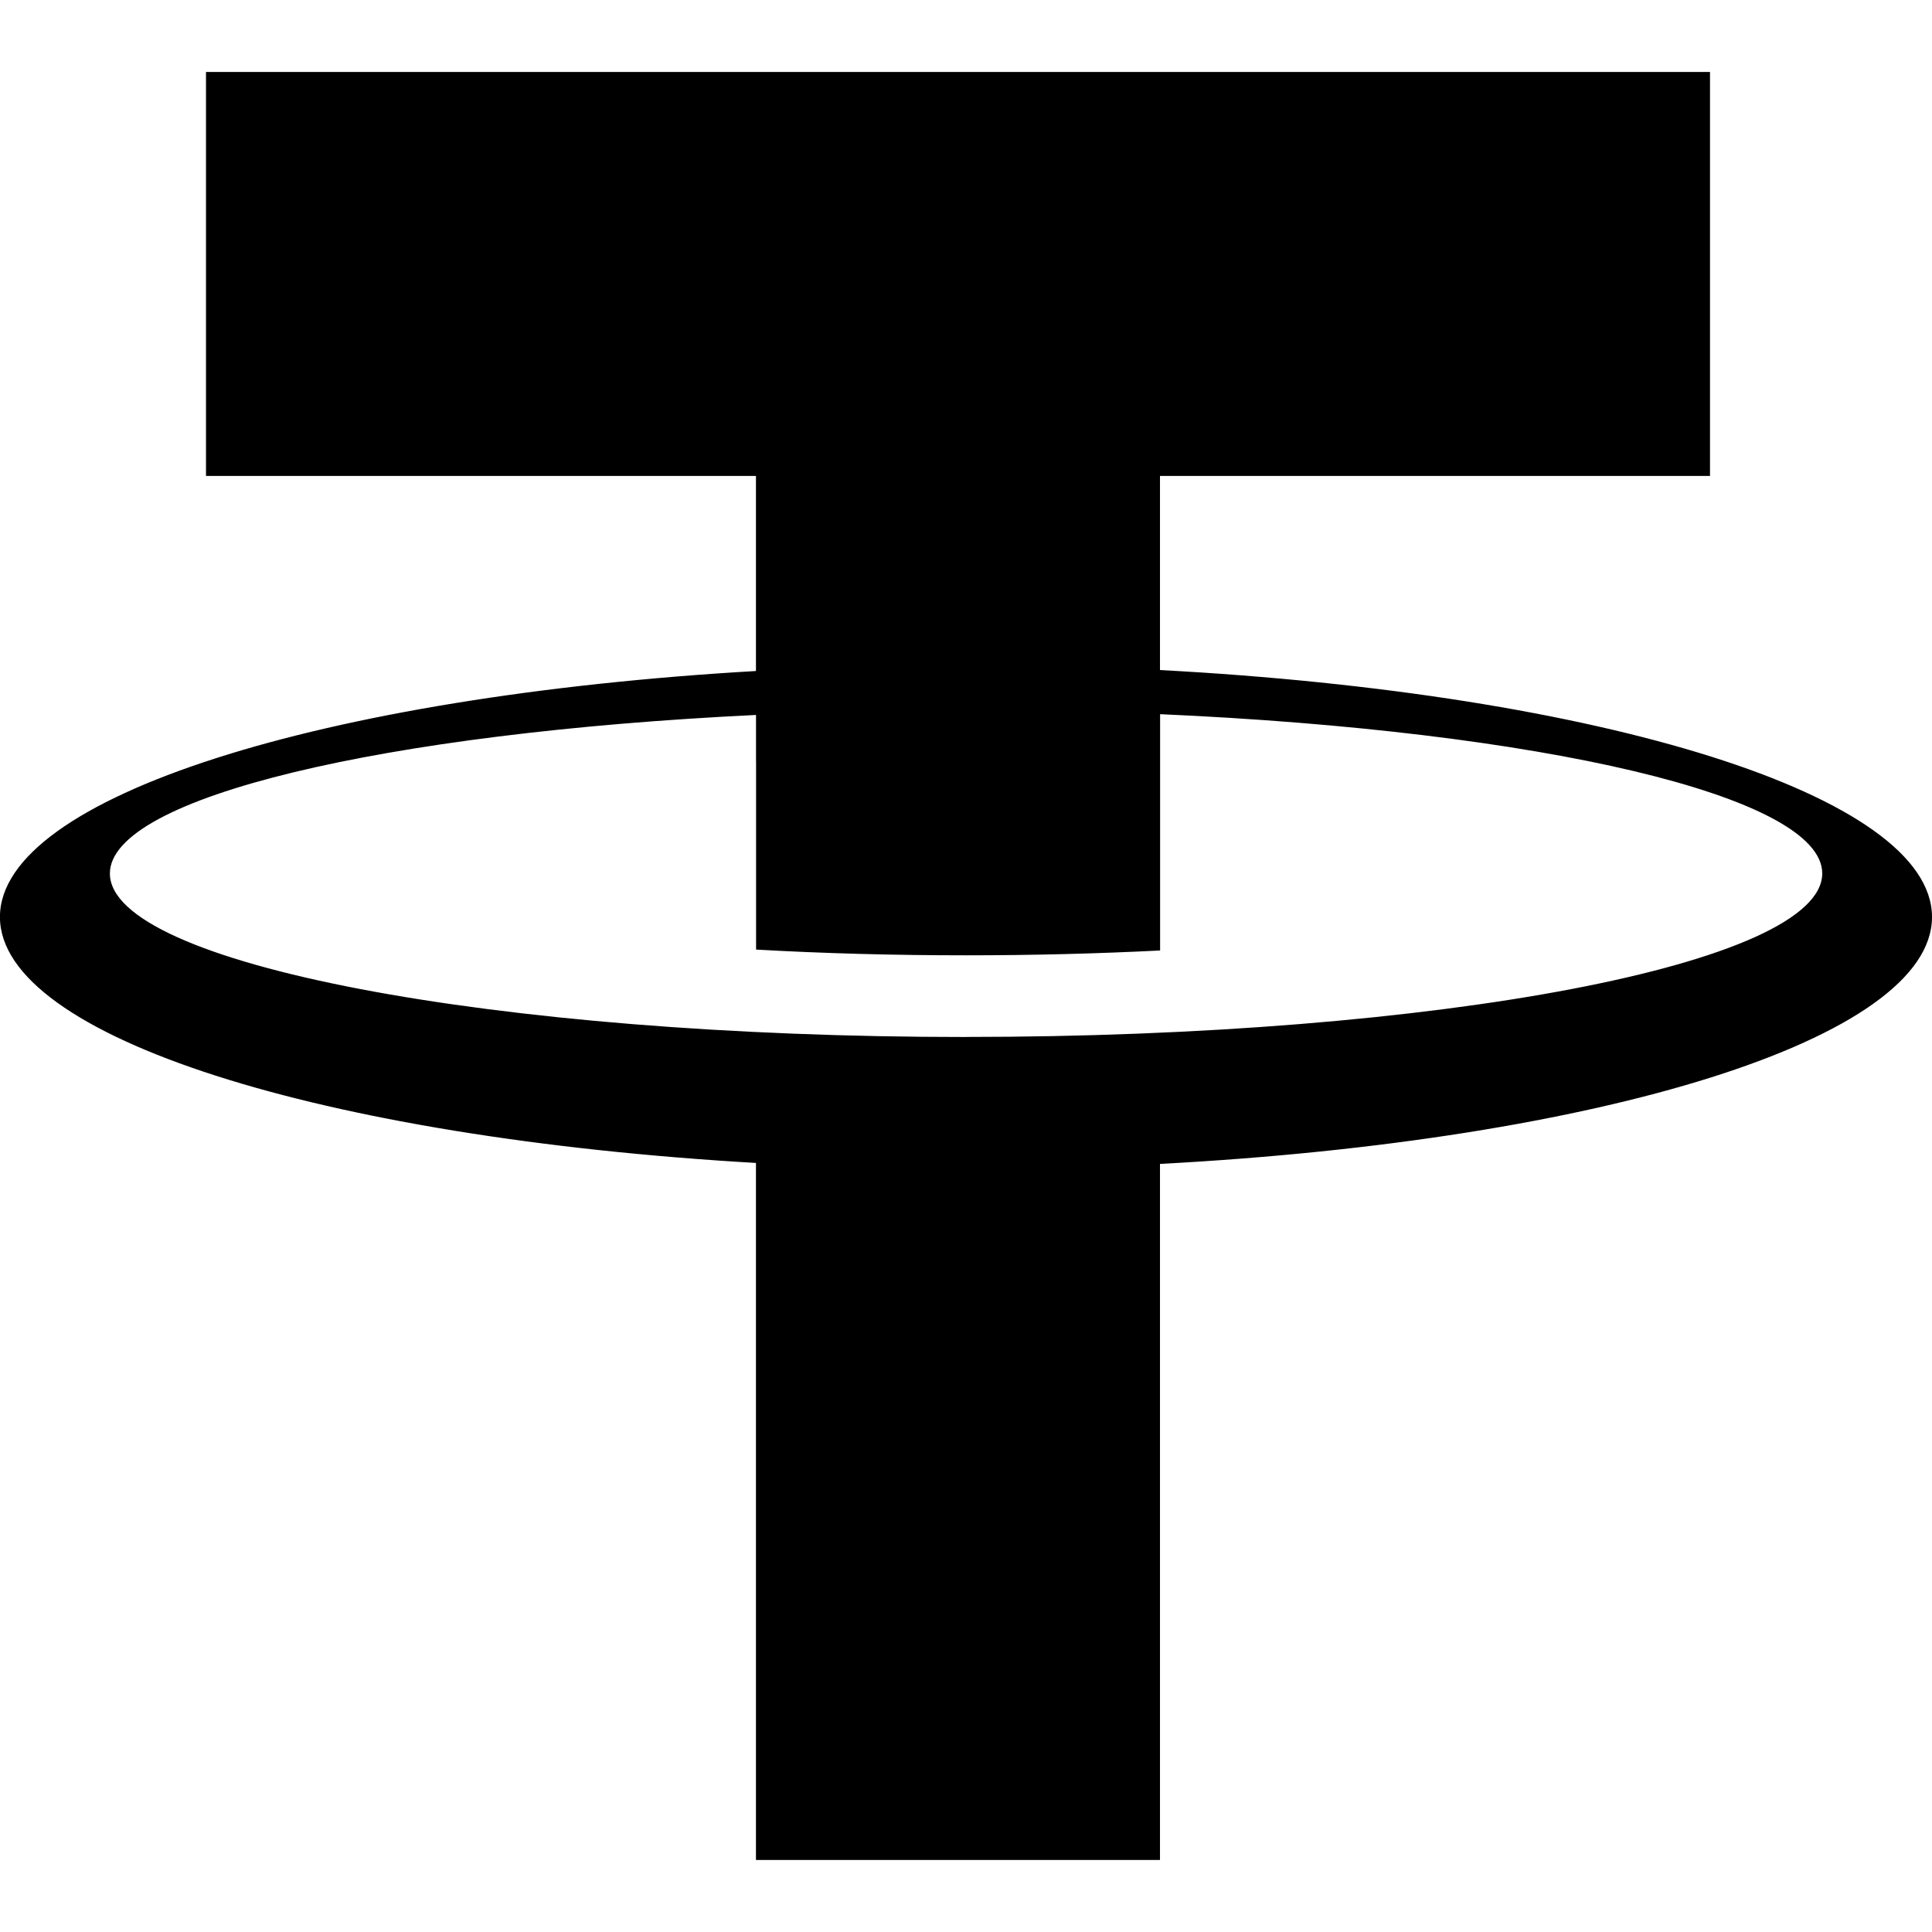 <svg version="1.1" xmlns="http://www.w3.org/2000/svg" viewBox="0 0 32 32">
<title>usdt</title>
<path d="M32 15.188c0-2.018-5.49-3.701-12.787-4.090l-0-3.215h9.11v-6.691h-24.911v6.691h9.109v3.231c-7.163 0.415-12.522 2.081-12.522 4.074s5.358 3.659 12.522 4.074v11.545h6.692v-11.529c7.297-0.388 12.787-2.071 12.787-4.089zM16 17.176c-7.831 0-14.18-1.212-14.18-2.708 0-1.266 4.552-2.33 10.702-2.626v0.762h0.001v3.124c1.109 0.063 2.274 0.095 3.478 0.095 1.109 0 2.185-0.028 3.214-0.080v-3.914c6.283 0.278 10.967 1.353 10.967 2.638 0 1.496-6.349 2.708-14.181 2.708z"></path>
</svg>
